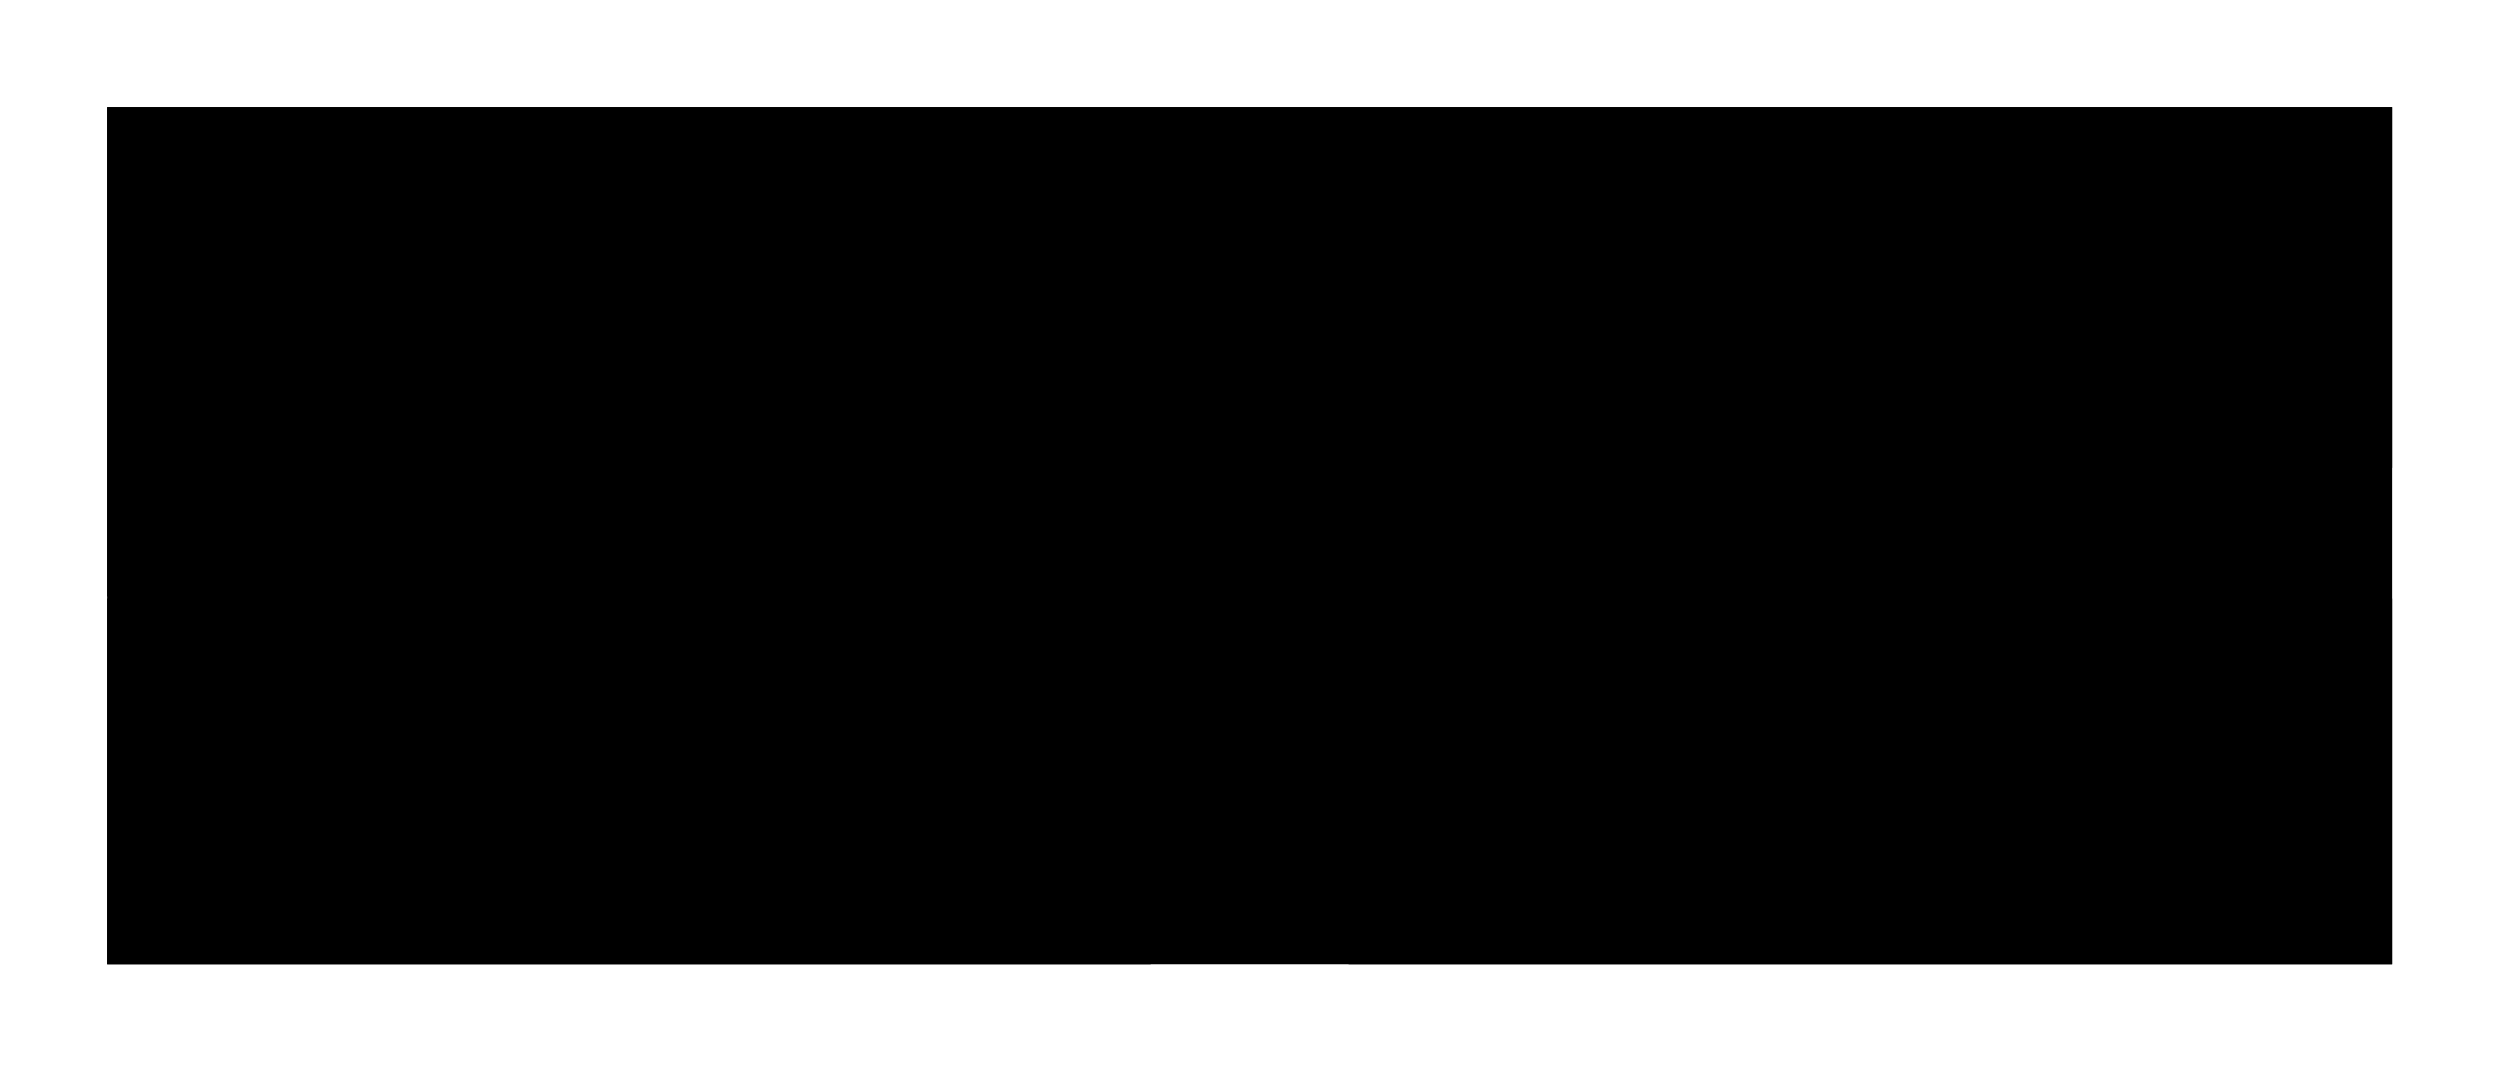 <svg version="1.1" id="svg1" viewBox="-150 -150 3500 1500" xmlns="http://www.w3.org/2000/svg">
  <path d="M3199 0v1200H0V0Z" id="floor"/>
  <path d="M1461 688v512H0V688Z" id="_403"/>
  <path d="M3199 0v505h-433v180H0V0Z" id="_402"/>
  <path d="M3199 688v512H1738V688h872v157h173V688Z" id="_401"/>
</svg>
